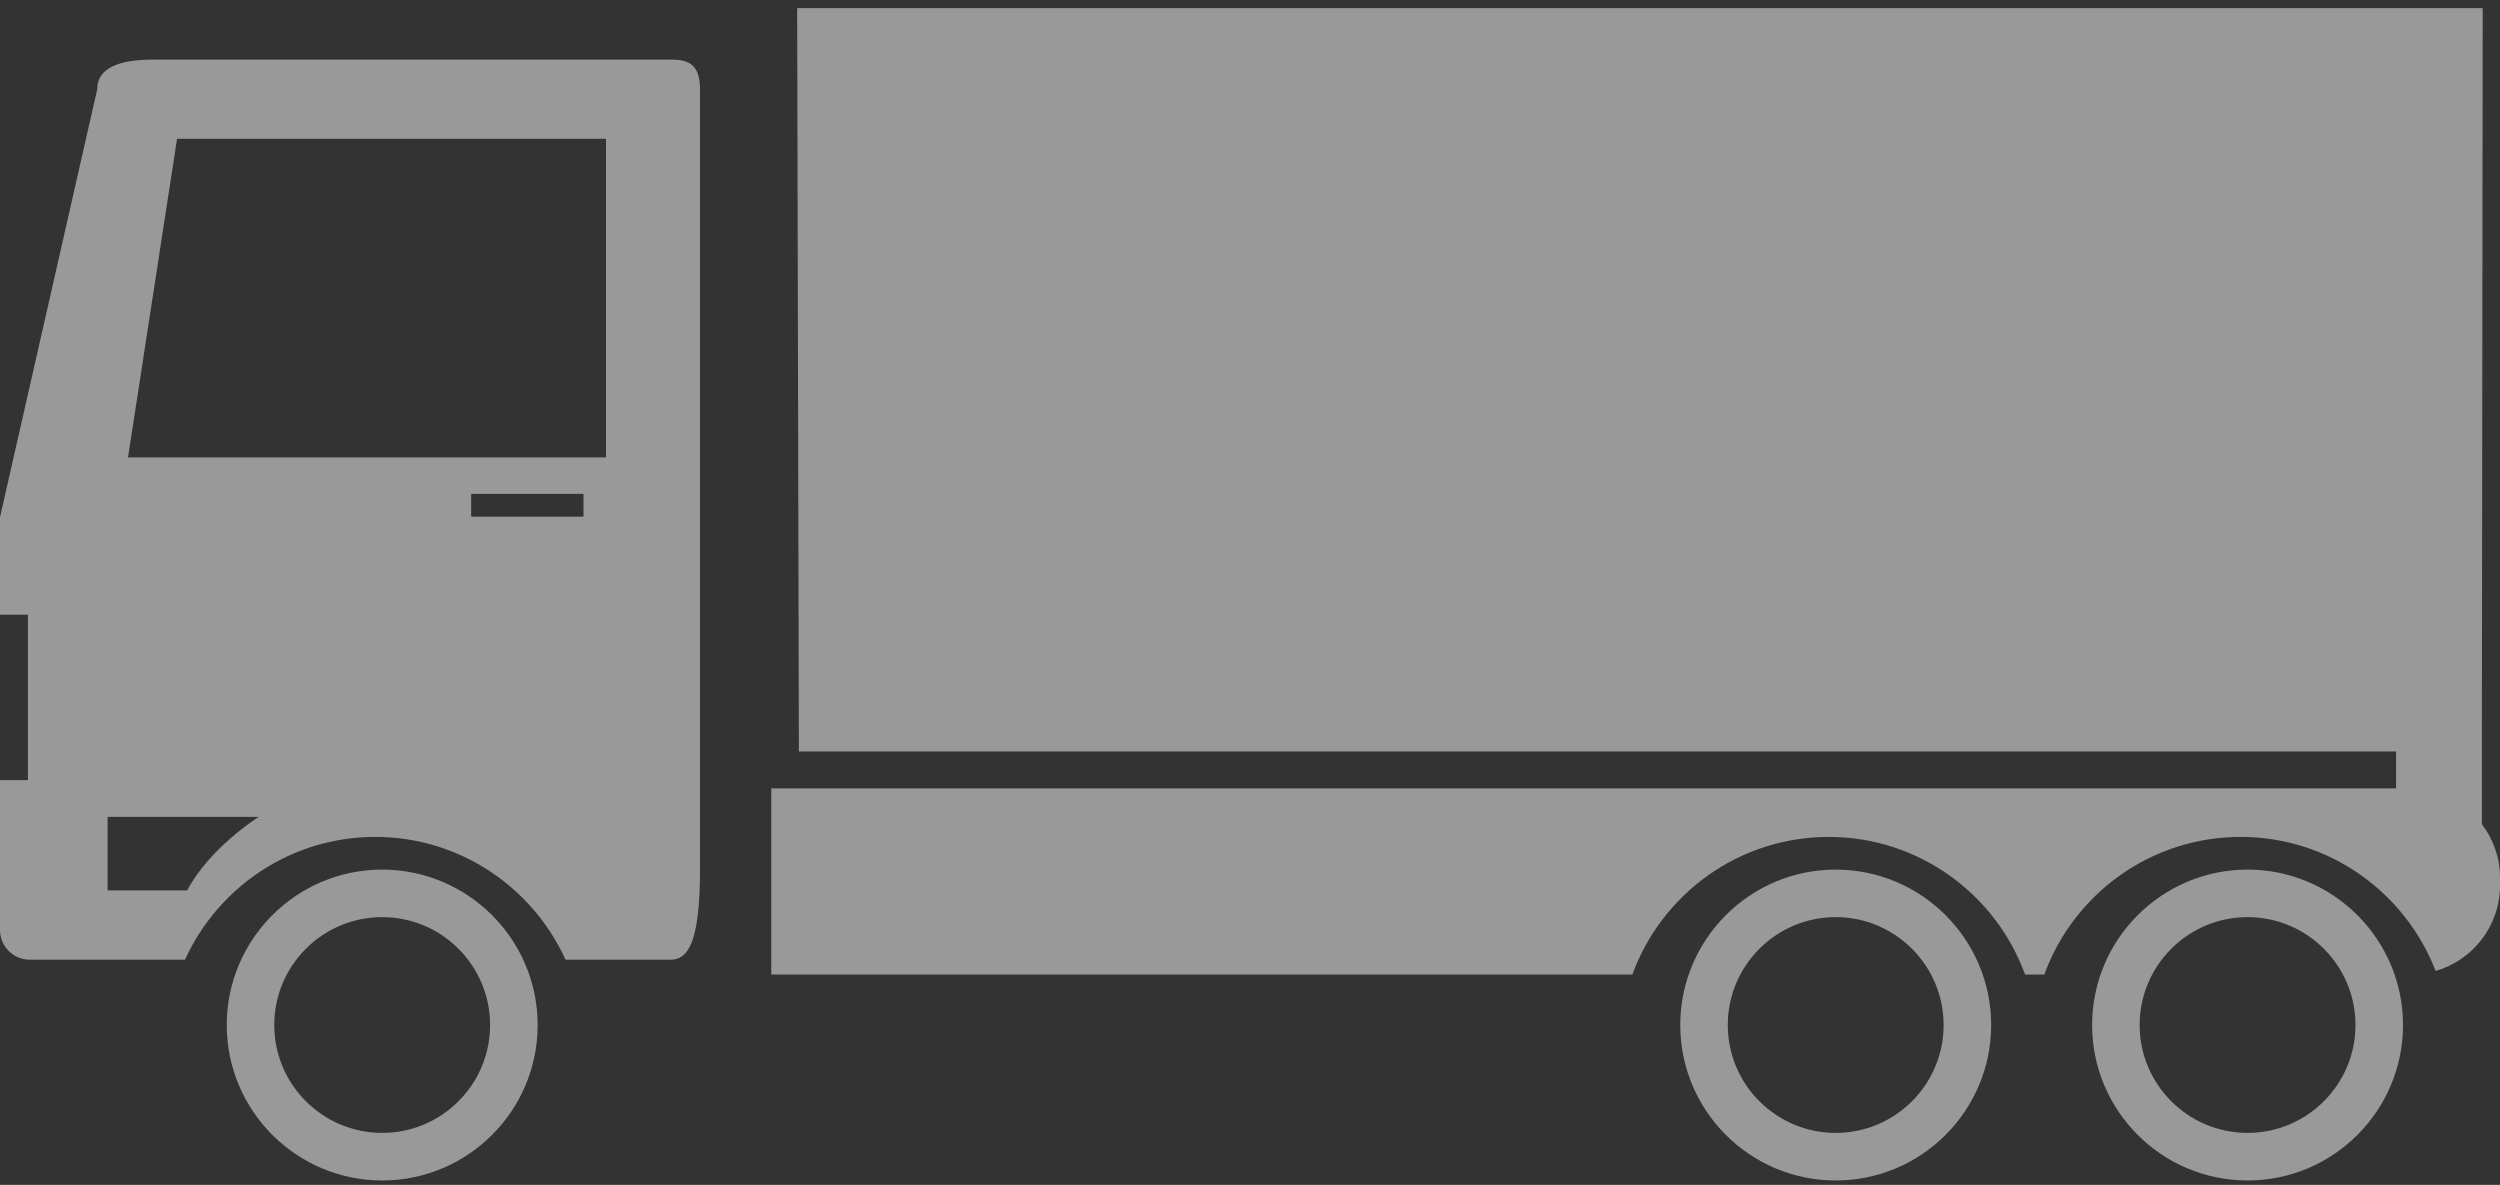 <svg width="422" height="200" viewBox="0 0 422 200" fill="none" xmlns="http://www.w3.org/2000/svg">
<rect x="0" y="0" width="422" height="200" fill="#333333" stroke="none"/>
<g clip-path="url(#clip0_194_12313)">
<path d="M379.393 146.789C393.855 146.789 405.627 158.56 405.627 173.024C405.627 187.492 393.854 199.265 379.393 199.265C364.917 199.265 353.15 187.492 353.15 173.024C353.15 158.56 364.917 146.789 379.393 146.789ZM379.393 191.234C389.432 191.234 397.606 183.072 397.606 173.023C397.606 162.978 389.438 154.809 379.393 154.809C369.345 154.809 361.169 162.978 361.169 173.023C361.17 183.072 369.345 191.234 379.393 191.234ZM0 103.754V87.309L16.413 15.062C16.413 10.056 23.678 10.056 26.445 10.056H113.152C115.915 10.056 118.164 10.581 118.164 15.062V146.638C118.164 159.746 115.915 161.996 113.152 161.996H95.464C89.916 149.783 77.607 141.27 63.337 141.27C49.077 141.27 36.783 149.787 31.225 161.996H5.018C2.249 161.996 0 159.746 0 156.98V131.684H4.715V103.754H0ZM79.534 87.21H98.493V83.36H79.534V87.21ZM102.293 77.21V23.426H29.886L21.61 77.21H102.293ZM18.162 150.301H31.602C35.398 143.062 43.675 137.887 43.675 137.887H18.162V150.301ZM404.461 133.081H130.19V164.5H275.545C280.475 150.957 293.474 141.27 308.691 141.27C323.911 141.27 336.901 150.956 341.832 164.5H345.08C350.009 150.957 362.997 141.27 378.217 141.27C393.211 141.27 406.04 150.679 411.132 163.897C417.406 162.092 422 156.316 422 149.454V148.118C422 144.719 420.83 141.63 418.938 139.112V126.844L419.08 1.373H134.563L134.849 126.852H404.461V133.081ZM64.514 146.789C78.981 146.789 90.755 158.56 90.755 173.024C90.755 187.492 78.982 199.265 64.514 199.265C50.046 199.265 38.275 187.492 38.275 173.024C38.275 158.56 50.045 146.789 64.514 146.789ZM64.514 191.234C74.559 191.234 82.728 183.072 82.728 173.023C82.728 162.978 74.567 154.809 64.514 154.809C54.465 154.809 46.293 162.978 46.293 173.023C46.292 183.072 54.472 191.234 64.514 191.234ZM309.867 146.789C324.333 146.789 336.107 158.56 336.107 173.024C336.107 187.492 324.333 199.265 309.867 199.265C295.395 199.265 283.628 187.492 283.628 173.024C283.628 158.56 295.395 146.789 309.867 146.789ZM309.867 191.234C319.906 191.234 328.084 183.072 328.084 173.023C328.084 162.978 319.911 154.809 309.867 154.809C299.823 154.809 291.648 162.978 291.648 173.023C291.647 183.072 299.823 191.234 309.867 191.234Z" fill="white" fill-opacity="0.5"/>
</g>
<defs>
<clipPath id="clip0_194_12313">
<rect width="422" height="199" fill="white" transform="matrix(-1 0 0 1 422 0.652)"/>
</clipPath>
</defs>
</svg>
